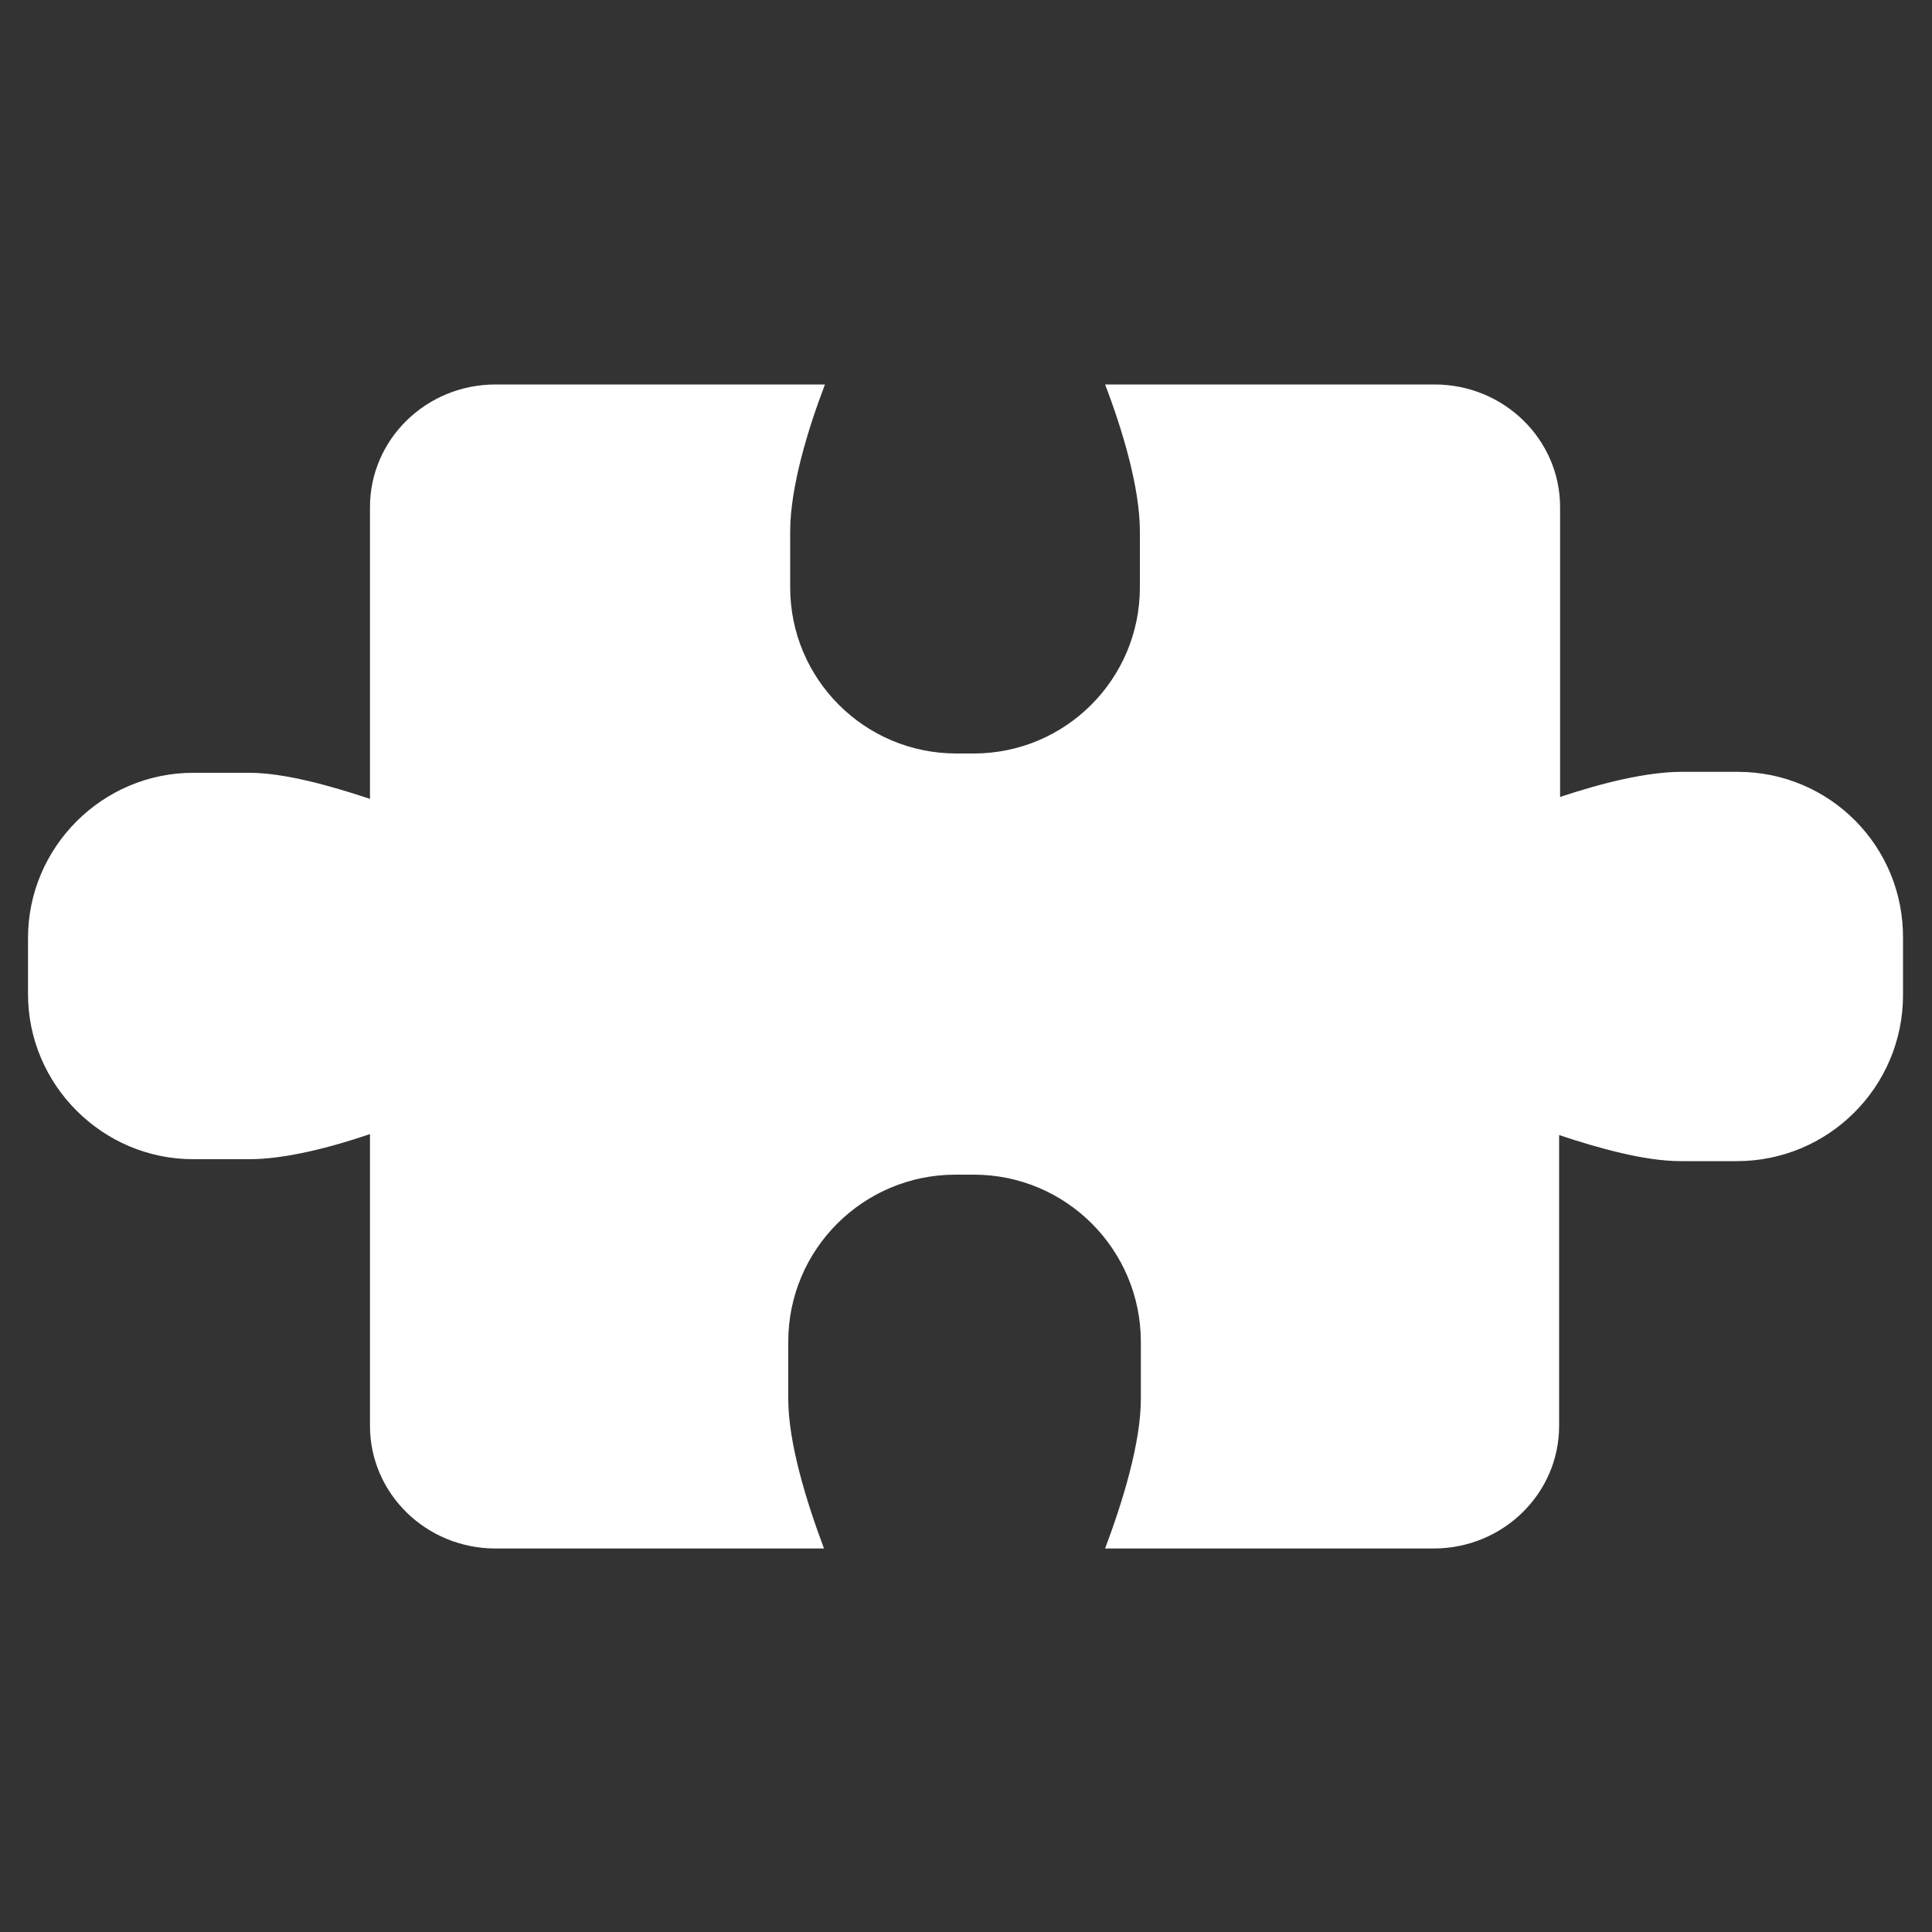 <?xml version="1.0" encoding="utf-8"?>
<!-- Generator: Adobe Illustrator 19.0.0, SVG Export Plug-In . SVG Version: 6.00 Build 0)  -->
<svg version="1.1" id="图层_1" xmlns="http://www.w3.org/2000/svg" xmlns:xlink="http://www.w3.org/1999/xlink" x="0px" y="0px"
	 viewBox="0 0 200 200" style="enable-background:new 0 0 200 200;" xml:space="preserve">
<rect x="0" y="0" width="200" height="200" fill="#333333" stroke="none"/>
<style type="text/css">
	.st0{fill:#FFFFFF;}
</style>
<g id="XMLID_625_">
	<path id="XMLID_635_" class="st0" d="M179.9,79.9h-5.8c-3.7,0-8.4,1.2-12.6,2.6v-30c0-7-5.8-12.7-13-12.7h-34.1
		c1.8,4.7,3.6,10.7,3.6,15.2v5.8c0,9.5-7.7,17.2-17.2,17.2H99c-9.5,0-17.2-7.7-17.2-17.2V55c0-4.5,1.8-10.5,3.6-15.2H51.3
		c-7.2,0-13,5.7-13,12.7v30.2c-4.2-1.4-8.9-2.7-12.5-2.7H20c-9.4,0-17.1,7.7-17.1,17.1v5.8c0,9.4,7.7,17.1,17.1,17.1h5.8
		c3.7,0,8.4-1.2,12.5-2.6v30.2c0,7,5.8,12.7,13,12.7h34c-1.8-4.8-3.7-10.9-3.7-15.5v-5.9c0-9.6,7.8-17.3,17.3-17.3h1.9
		c9.6,0,17.3,7.8,17.3,17.3v5.9c0,4.6-1.9,10.7-3.7,15.5h34c7.2,0,13-5.7,13-12.7v-30.1c4.2,1.4,8.9,2.7,12.6,2.7h5.8
		c9.5,0,17.2-7.7,17.2-17.2v-5.8C197.1,87.6,189.4,79.9,179.9,79.9z"/>
</g>
</svg>
